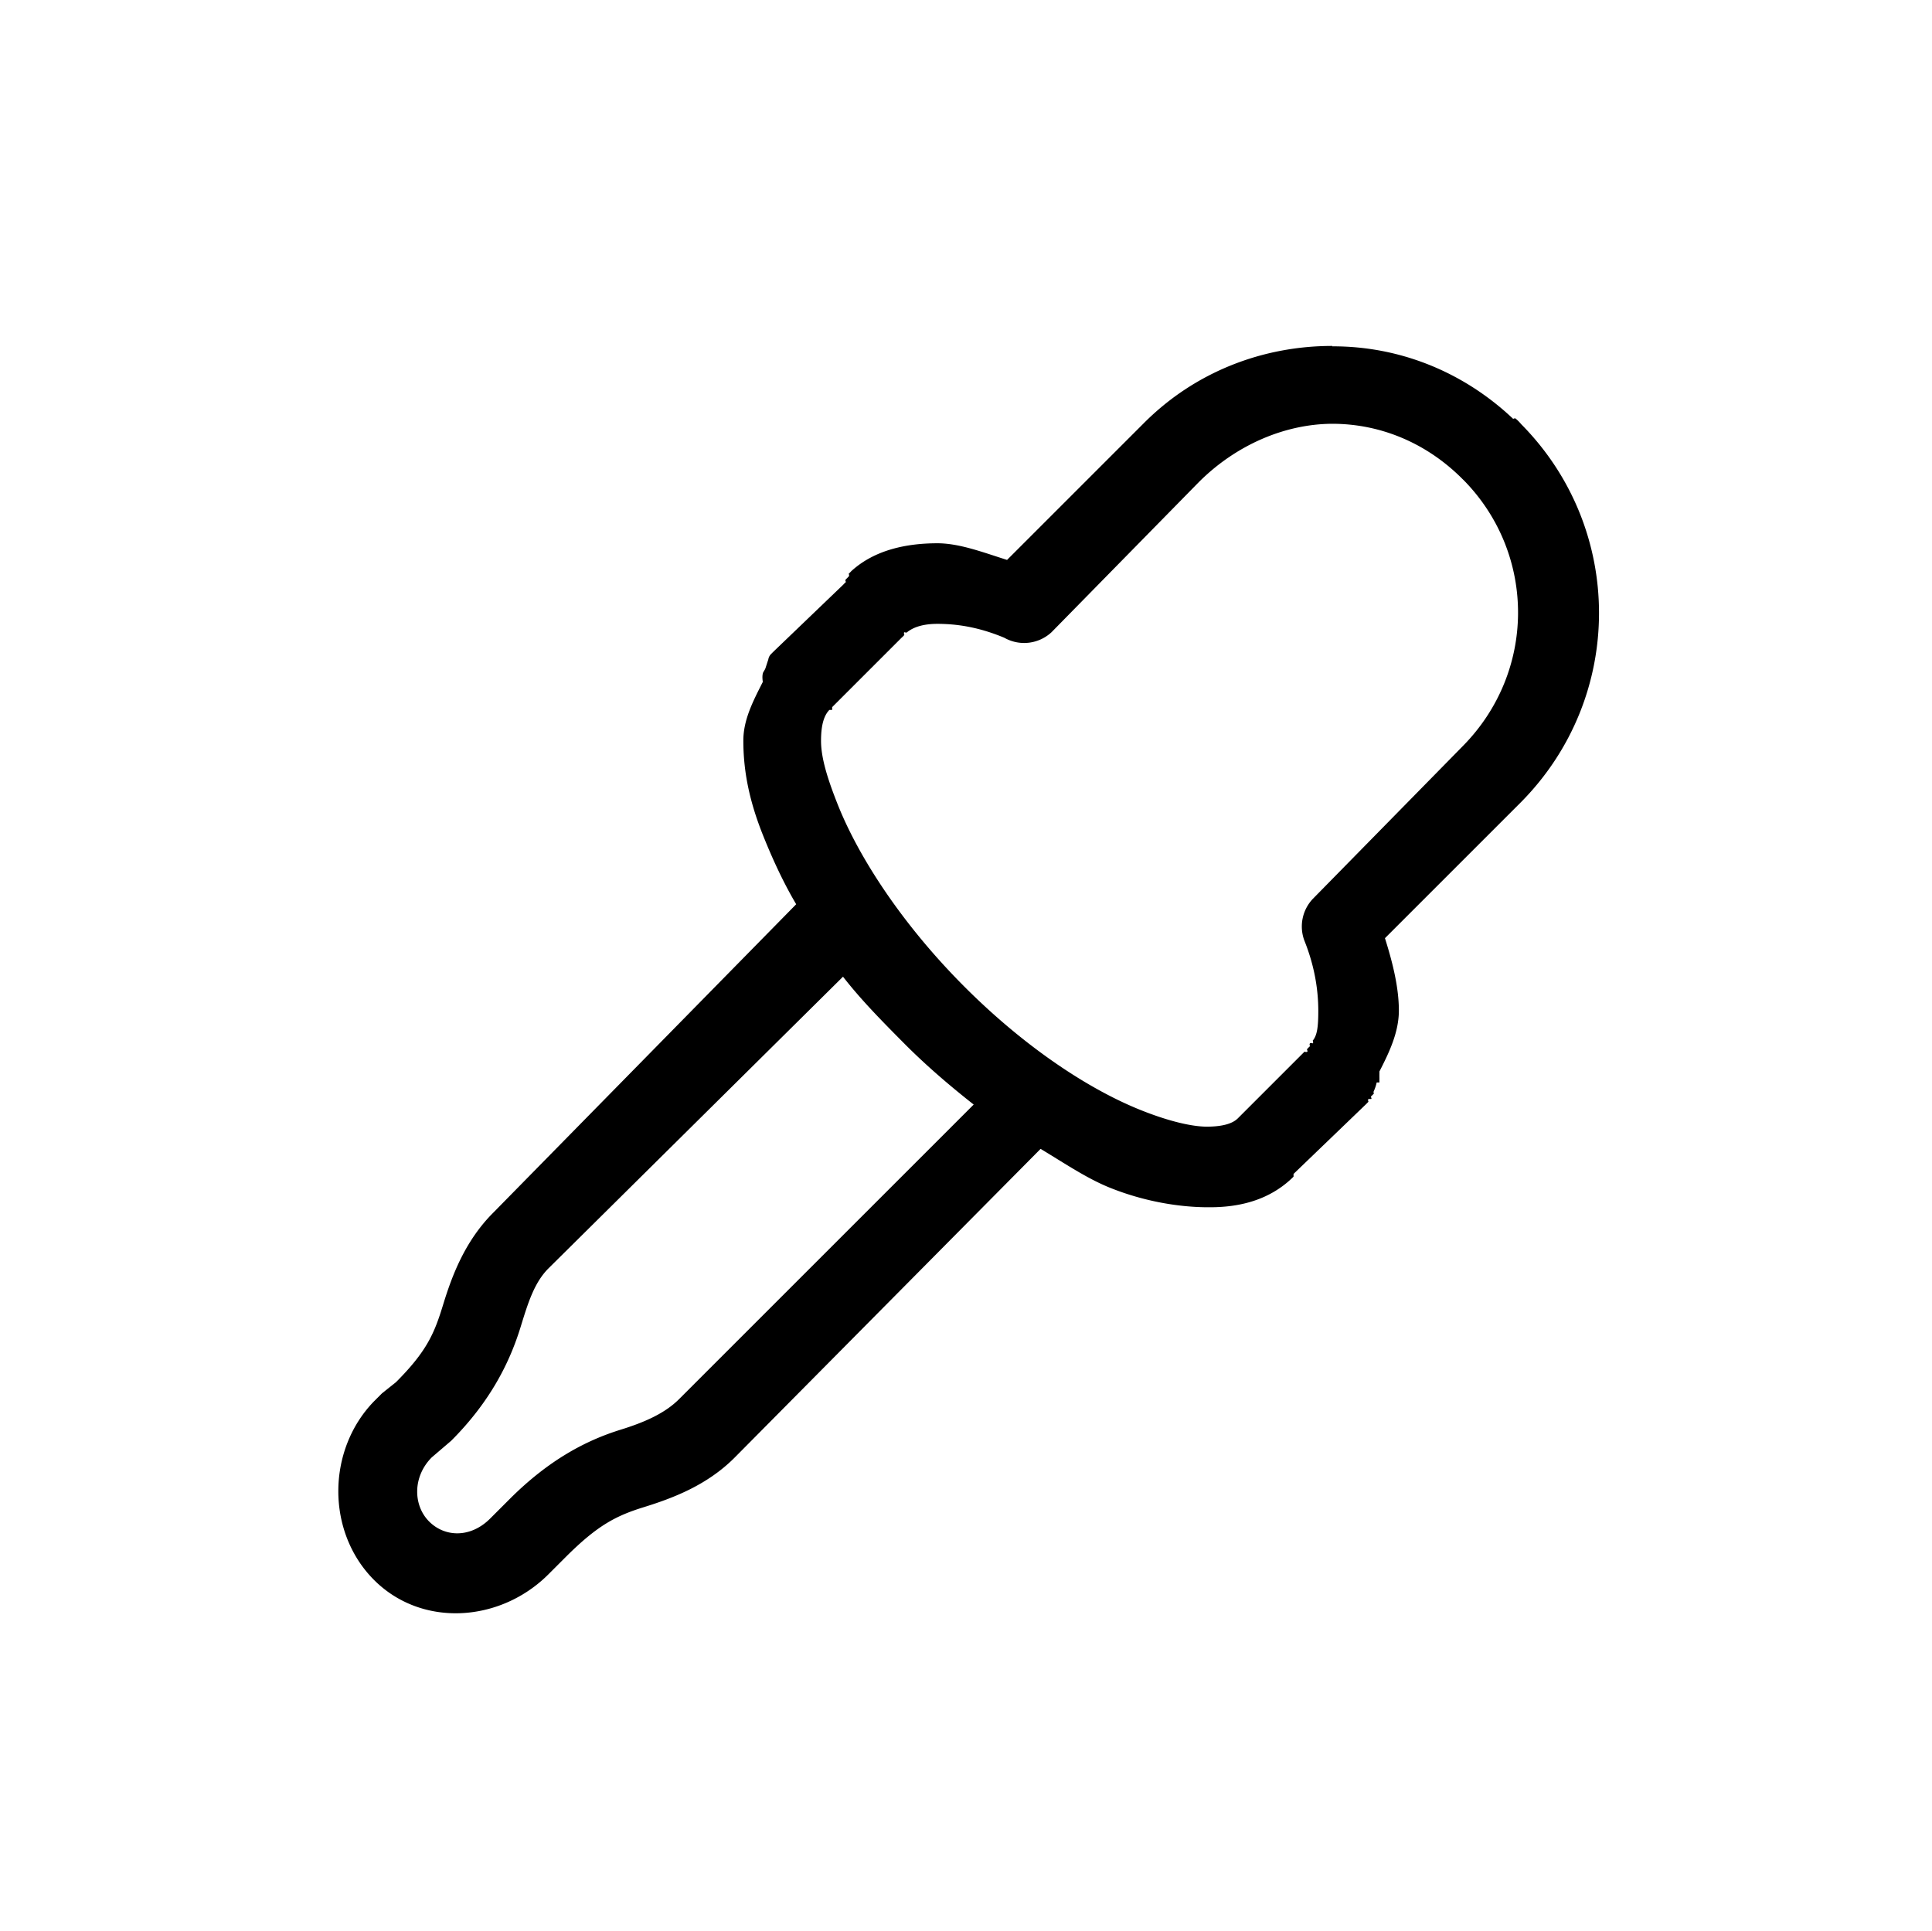 <?xml version="1.0" encoding="UTF-8" standalone="no"?>
<svg
   xmlns:dc="http://purl.org/dc/elements/1.1/"
   xmlns:cc="http://creativecommons.org/ns#"
   xmlns:rdf="http://www.w3.org/1999/02/22-rdf-syntax-ns#"
   xmlns:svg="http://www.w3.org/2000/svg"
   xmlns="http://www.w3.org/2000/svg"
   xmlns:sodipodi="http://sodipodi.sourceforge.net/DTD/sodipodi-0.dtd"
   xmlns:inkscape="http://www.inkscape.org/namespaces/inkscape"
   id="svg1"
   width="24.023"
   height="24.013"
   version="1.1"
   sodipodi:docname="color-picker.svg"
   inkscape:version="0.92.2 2405546, 2018-03-11">
  <sodipodi:namedview
     id="base"
     showgrid="true"
     pagecolor="#6b6b6b"
     inkscape:pageopacity="0"
     inkscape:zoom="12.13221"
     inkscape:cx="12.419217"
     inkscape:cy="16.98496"
     inkscape:window-width="1541"
     inkscape:window-height="845"
     inkscape:window-x="1659"
     inkscape:window-y="27"
     inkscape:window-maximized="1"
     inkscape:current-layer="color-picker">
    <inkscape:grid
       id="GridFromPre046Settings"
       type="xygrid"
       originx="0pt"
       originy="0pt"
       spacingx="1pt"
       spacingy="1pt"
       color="#3f3fff"
       empcolor="#3f3fff"
       opacity="0.15"
       empopacity="0.38"
       empspacing="5" />
  </sodipodi:namedview>
  <defs
     id="defs3">
    <linearGradient
       gradientUnits="userSpaceOnUse"
       id="WhiteTransparent">
      <stop
         id="stop7"
         offset="0"
         style="stop-color:white;stop-opacity:1" />
      <stop
         id="stop9"
         offset="1"
         style="stop-color:white;stop-opacity:0" />
    </linearGradient>
    <linearGradient
       id="linearGradient5704">
      <stop
         id="stop5706"
         offset="0"
         style="stop-color:#5a5a5a;stop-opacity:1" />
      <stop
         id="stop5708"
         offset="1"
         style="stop-color:#000000;stop-opacity:1" />
    </linearGradient>
    <linearGradient
       id="linearGradient5734">
      <stop
         id="stop5736"
         offset="0"
         style="stop-color:#8ab3df;stop-opacity:1" />
      <stop
         id="stop5738"
         offset="1"
         style="stop-color:#ffffff" />
    </linearGradient>
  </defs>
  <g
     id="color-picker"
     transform="translate(3892.642,-1477.675)"
     inkscape:label="#draw_dropper">
    <rect
       y="1477.858"
       x="-3892.599"
       height="24"
       width="24"
       id="rect6364-3"
       style="color:#000000;display:inline;overflow:visible;visibility:visible;fill:none;stroke:none;stroke-width:15;marker:none;enable-background:accumulate" />
    <path
       inkscape:connector-curvature="0"
       style="color:#000000;font-style:normal;font-variant:normal;font-weight:normal;font-stretch:normal;font-size:medium;line-height:normal;font-family:Sans;-inkscape-font-specification:Sans;text-indent:0;text-align:start;text-decoration:none;text-decoration-line:none;letter-spacing:normal;word-spacing:normal;text-transform:none;writing-mode:lr-tb;direction:ltr;baseline-shift:baseline;text-anchor:start;display:inline;overflow:visible;visibility:visible;fill:#000000;fill-opacity:1;stroke:none;stroke-width:1;marker:none;enable-background:accumulate"
       d="m -3876.077,1481.977 c -0.852,0 -1.702,0.314 -2.35,0.968 l -1.693,1.693 c -0.293,-0.092 -0.587,-0.206 -0.864,-0.207 -0.384,0 -0.781,0.081 -1.071,0.345 0,0 -0.024,0.026 -0.034,0.034 10e-5,-10e-5 0.011,0.024 0,0.034 -0.014,0.015 -0.034,0.035 -0.034,0.034 -0.015,0.015 0,0.034 0,0.034 a 0.5,0.5 0 0 0 -0.034,0.034 l -0.864,0.829 c -2e-4,2e-4 -0.02,0.02 -0.034,0.034 -0.03,0.03 -0.034,0.069 -0.034,0.069 -7e-4,6e-4 -0.024,0.072 -0.034,0.104 -0.011,0.031 -0.03,0.048 -0.034,0.069 -0.011,0.045 6e-4,0.103 0,0.104 -0.117,0.232 -0.241,0.465 -0.242,0.726 -9e-4,0.386 0.076,0.758 0.242,1.175 0.11,0.275 0.245,0.576 0.415,0.864 l -3.767,3.836 c -0.352,0.352 -0.513,0.785 -0.622,1.14 -0.108,0.354 -0.199,0.579 -0.588,0.968 l -0.173,0.138 -0.104,0.104 c -0.582,0.605 -0.589,1.616 0,2.212 0.597,0.603 1.578,0.534 2.177,-0.069 l 0.207,-0.207 c 0.392,-0.392 0.621,-0.514 0.968,-0.622 0.355,-0.11 0.791,-0.27 1.14,-0.622 l 3.801,-3.836 c 0.298,0.179 0.577,0.369 0.864,0.484 0.416,0.167 0.858,0.245 1.244,0.242 0.386,0 0.753,-0.098 1.037,-0.38 a 0.5,0.5 0 0 0 0,-0.034 l 0.898,-0.864 c 0,0 0.035,-0.035 0.034,-0.034 -2e-4,10e-5 -0.011,-0.024 0,-0.034 h 0.034 c 0.011,-0.01 -0.011,-0.026 0,-0.034 0.015,-0.015 0.034,-0.034 0.034,-0.034 2e-4,-10e-5 -0.011,-0.014 0,-0.034 a 0.5,0.5 0 0 0 0.034,-0.104 c 0,7e-4 0.034,0 0.034,0 2e-4,-0.014 -2e-4,-0.019 0,-0.034 a 0.5,0.5 0 0 0 0,-0.034 v -0.034 a 0.5,0.5 0 0 0 0,-0.034 c 0.123,-0.24 0.242,-0.489 0.242,-0.76 -8e-4,-0.288 -0.077,-0.593 -0.173,-0.898 l 1.693,-1.693 c 1.293,-1.308 1.29,-3.398 0,-4.7 a 0.5,0.5 0 0 0 -0.069,-0.069 c -0.011,-0.01 -0.029,0.01 -0.034,0 -0.634,-0.597 -1.431,-0.901 -2.246,-0.898 z m 0,0.968 c 0.591,0 1.169,0.232 1.624,0.691 0.011,0.01 0.024,0.024 0.034,0.034 0.878,0.919 0.874,2.363 -0.034,3.283 l -1.866,1.901 a 0.5,0.5 0 0 0 -0.104,0.518 c 0.138,0.344 0.172,0.643 0.173,0.864 4e-4,0.205 -0.013,0.313 -0.069,0.38 0,10e-4 0.011,0.029 0,0.034 0,0 -0.031,-0.01 -0.034,0 -0.011,0.01 0,0.035 0,0.035 a 0.5,0.5 0 0 0 -0.034,0.034 c -0.011,0.01 0.011,0.027 0,0.034 -0.011,0.01 -0.034,0 -0.034,0 l -0.829,0.829 c -0.062,0.062 -0.177,0.102 -0.38,0.104 -0.203,0 -0.5,-0.075 -0.829,-0.207 -0.659,-0.264 -1.459,-0.796 -2.212,-1.555 -0.75,-0.756 -1.291,-1.581 -1.555,-2.246 -0.132,-0.332 -0.208,-0.587 -0.207,-0.795 5e-4,-0.208 0.043,-0.317 0.104,-0.38 a 0.5,0.5 0 0 0 0.034,0 0.5,0.5 0 0 0 0,-0.034 l 0.069,-0.069 0.795,-0.795 c 0,0 0.014,-0.011 0.034,-0.034 0,-10e-4 -0.011,-0.028 0,-0.034 0,0 0.031,0.01 0.034,0 0.068,-0.054 0.18,-0.104 0.38,-0.104 0.216,10e-4 0.489,0.031 0.829,0.173 a 0.5,0.5 0 0 0 0.587,-0.069 l 1.831,-1.866 c 0.462,-0.462 1.068,-0.723 1.659,-0.726 z m -6.082,6.877 c 0.227,0.291 0.484,0.551 0.76,0.829 0.28,0.282 0.575,0.532 0.864,0.76 l -3.663,3.663 c -0.178,0.178 -0.43,0.288 -0.726,0.38 -0.428,0.133 -0.89,0.372 -1.382,0.864 l -0.242,0.242 c -0.243,0.243 -0.564,0.233 -0.76,0.034 -0.196,-0.198 -0.206,-0.553 0.034,-0.795 l 0.242,-0.207 c 0.495,-0.495 0.733,-0.99 0.864,-1.417 0.092,-0.299 0.169,-0.549 0.345,-0.726 l 3.663,-3.628 z"
       id="path6424-6" />
  </g>
</svg>

